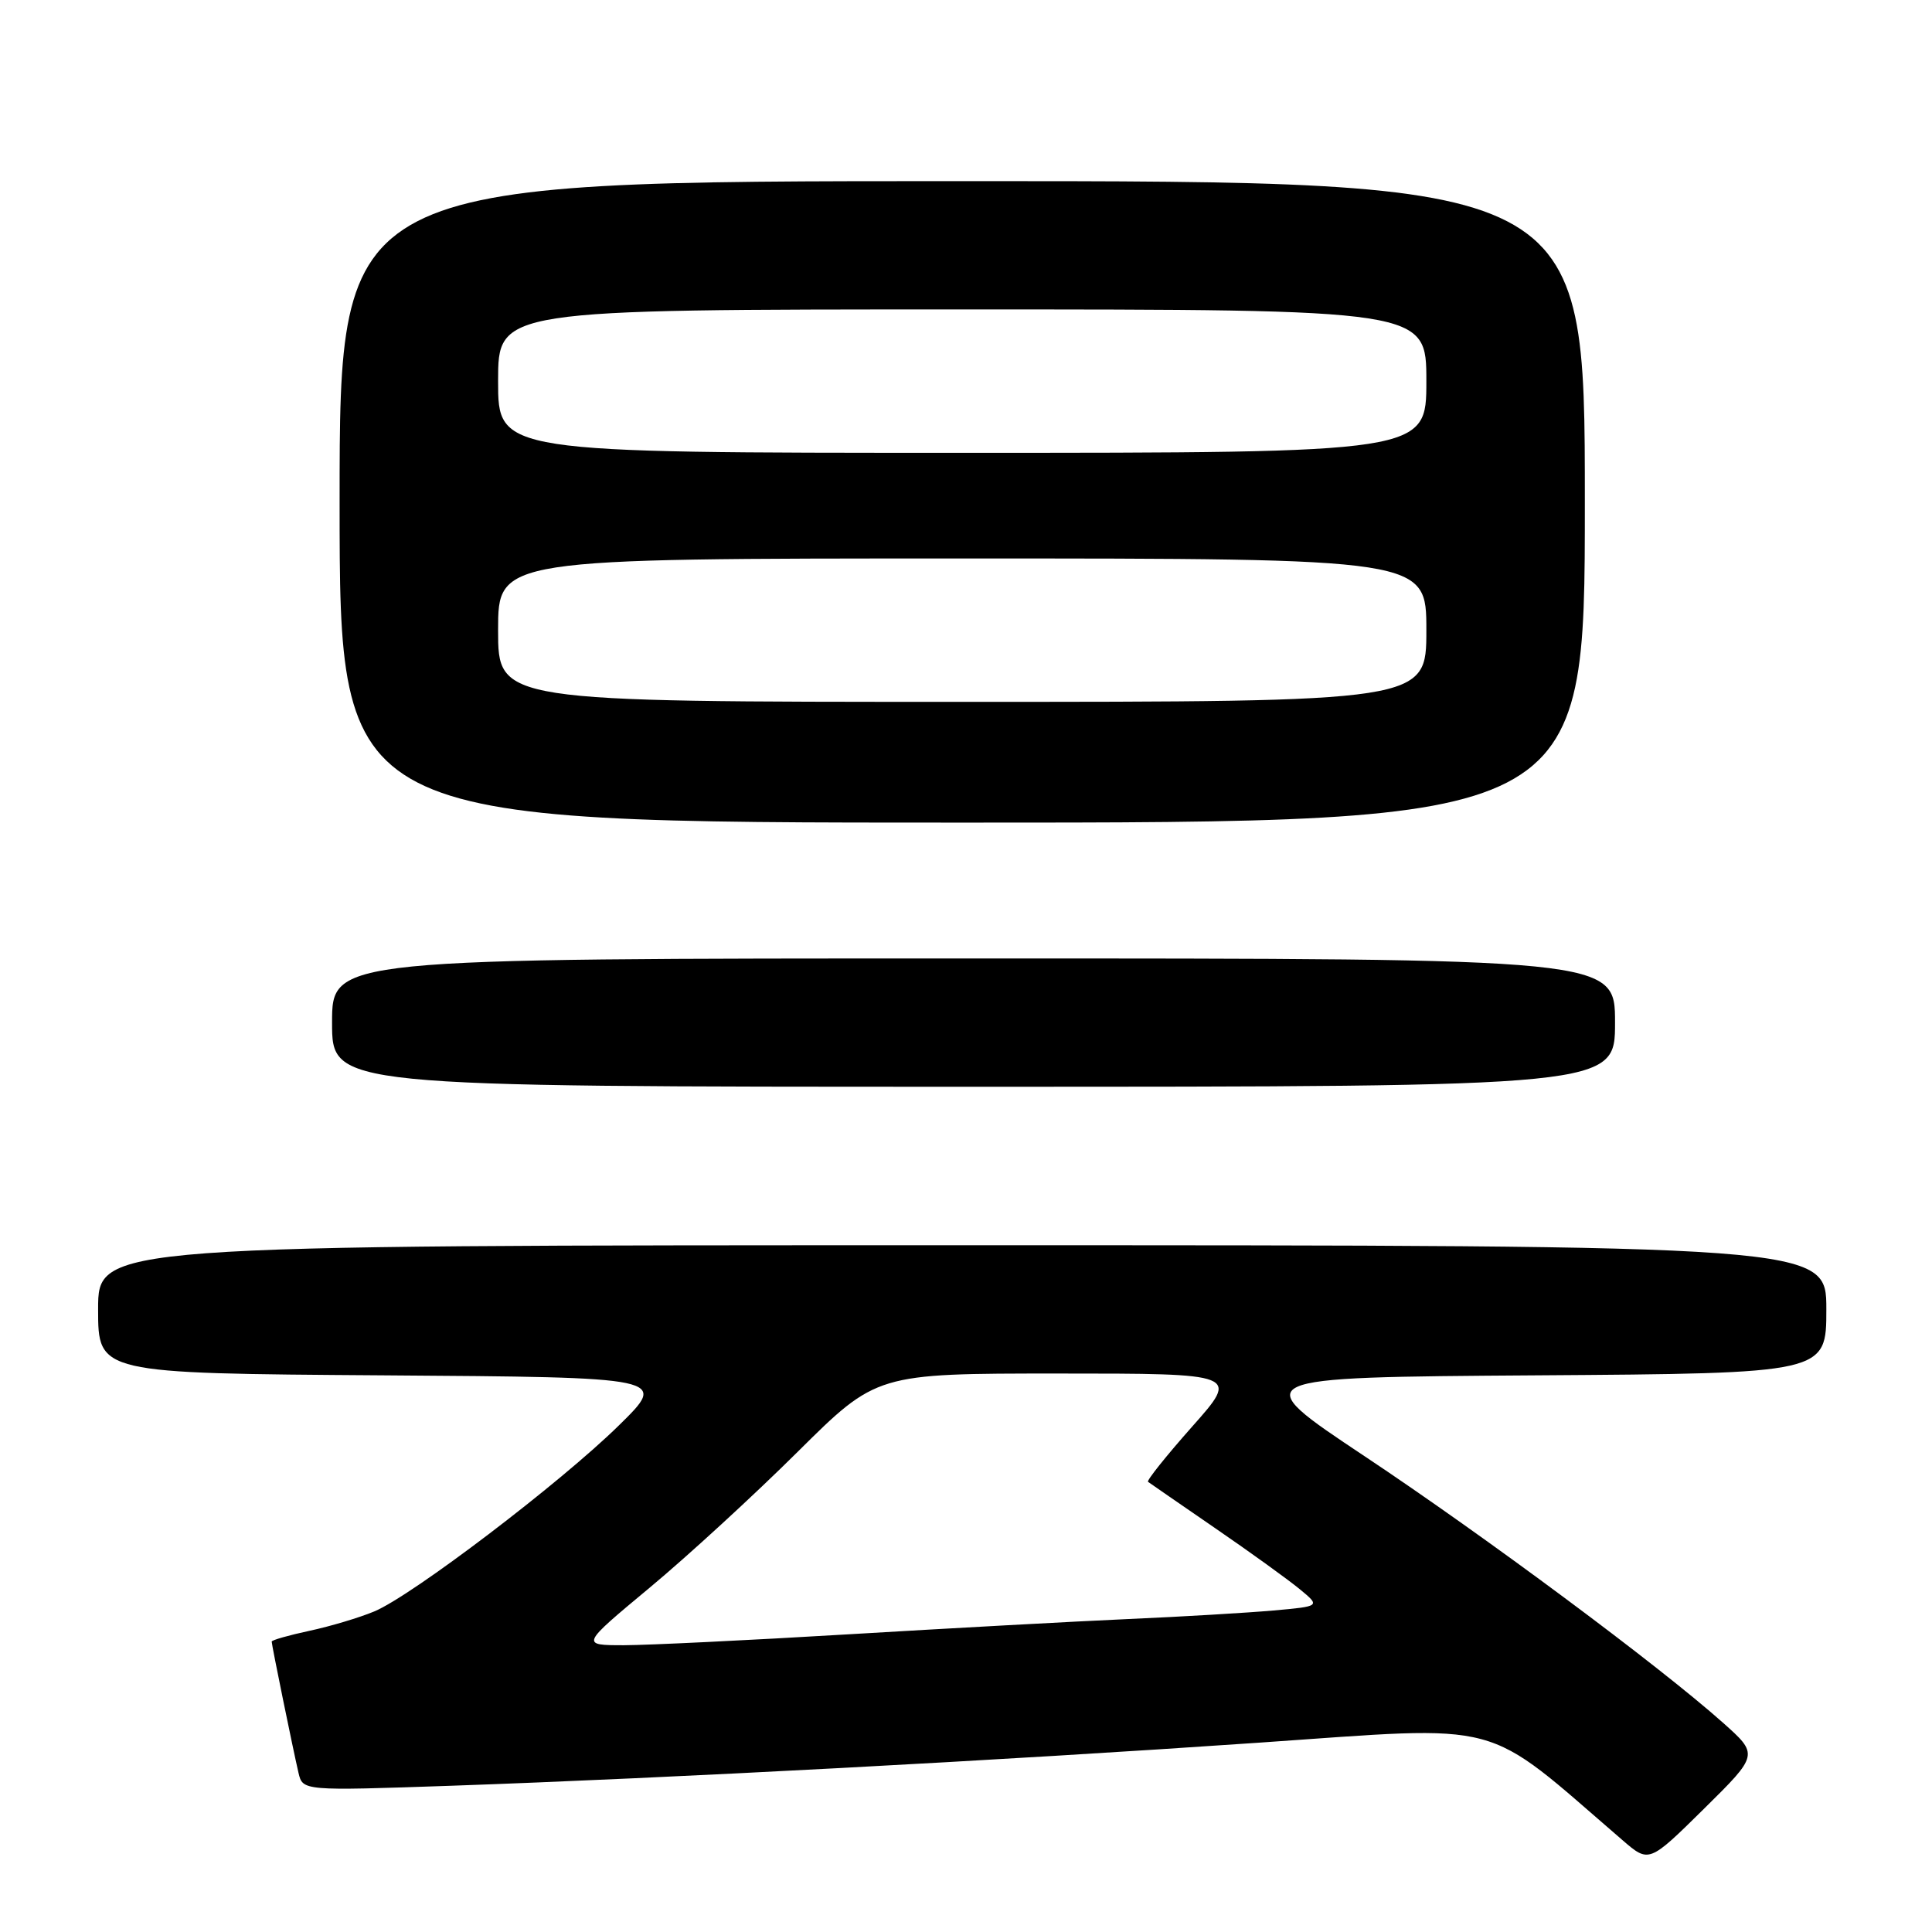 <?xml version="1.0" encoding="UTF-8" standalone="no"?>
<!DOCTYPE svg PUBLIC "-//W3C//DTD SVG 1.1//EN" "http://www.w3.org/Graphics/SVG/1.1/DTD/svg11.dtd" >
<svg xmlns="http://www.w3.org/2000/svg" xmlns:xlink="http://www.w3.org/1999/xlink" version="1.1" viewBox="0 0 256 256">
 <g >
 <path fill="currentColor"
d=" M 228.28 228.25 C 219.75 220.66 196.79 203.59 180.76 192.92 C 165.11 182.50 165.11 182.50 203.56 182.24 C 242.00 181.98 242.00 181.98 242.00 173.49 C 242.00 165.00 242.00 165.00 127.50 165.00 C 13.00 165.00 13.00 165.00 13.00 173.49 C 13.00 181.98 13.00 181.98 50.75 182.24 C 88.50 182.50 88.50 182.50 82.01 188.87 C 74.24 196.50 54.61 211.43 49.60 213.52 C 47.64 214.34 43.77 215.50 41.01 216.09 C 38.26 216.68 36.00 217.32 36.00 217.52 C 36.00 217.97 38.81 231.72 39.55 234.90 C 40.11 237.30 40.11 237.30 59.81 236.62 C 88.92 235.60 132.51 233.28 166.73 230.92 C 199.94 228.63 196.19 227.63 215.00 243.84 C 218.50 246.86 218.50 246.86 225.78 239.68 C 233.05 232.50 233.05 232.50 228.28 228.25 Z  M 214.00 135.50 C 214.00 127.00 214.00 127.00 129.00 127.00 C 44.00 127.00 44.00 127.00 44.00 135.50 C 44.00 144.00 44.00 144.00 129.00 144.00 C 214.00 144.00 214.00 144.00 214.00 135.50 Z  M 210.00 66.50 C 210.00 24.00 210.00 24.00 127.50 24.00 C 45.00 24.00 45.00 24.00 45.00 66.50 C 45.00 109.00 45.00 109.00 127.50 109.00 C 210.00 109.00 210.00 109.00 210.00 66.50 Z  M 86.08 210.38 C 91.12 206.19 99.94 198.09 105.69 192.38 C 116.15 182.00 116.15 182.00 140.18 182.00 C 164.21 182.00 164.21 182.00 157.97 189.03 C 154.54 192.90 151.91 196.19 152.12 196.35 C 152.33 196.51 156.32 199.26 161.00 202.48 C 165.68 205.69 170.73 209.34 172.23 210.58 C 174.97 212.84 174.97 212.84 168.73 213.40 C 165.31 213.70 156.65 214.22 149.50 214.53 C 142.35 214.85 125.70 215.76 112.50 216.55 C 99.30 217.34 85.90 217.99 82.71 218.00 C 76.92 218.00 76.92 218.00 86.08 210.38 Z  M 66.00 83.50 C 66.00 74.00 66.00 74.00 127.50 74.00 C 189.00 74.00 189.00 74.00 189.00 83.50 C 189.00 93.00 189.00 93.00 127.50 93.00 C 66.00 93.00 66.00 93.00 66.00 83.50 Z  M 66.00 50.50 C 66.00 41.00 66.00 41.00 127.50 41.00 C 189.00 41.00 189.00 41.00 189.00 50.50 C 189.00 60.00 189.00 60.00 127.50 60.00 C 66.00 60.00 66.00 60.00 66.00 50.50 Z "/>
</g>
</svg>